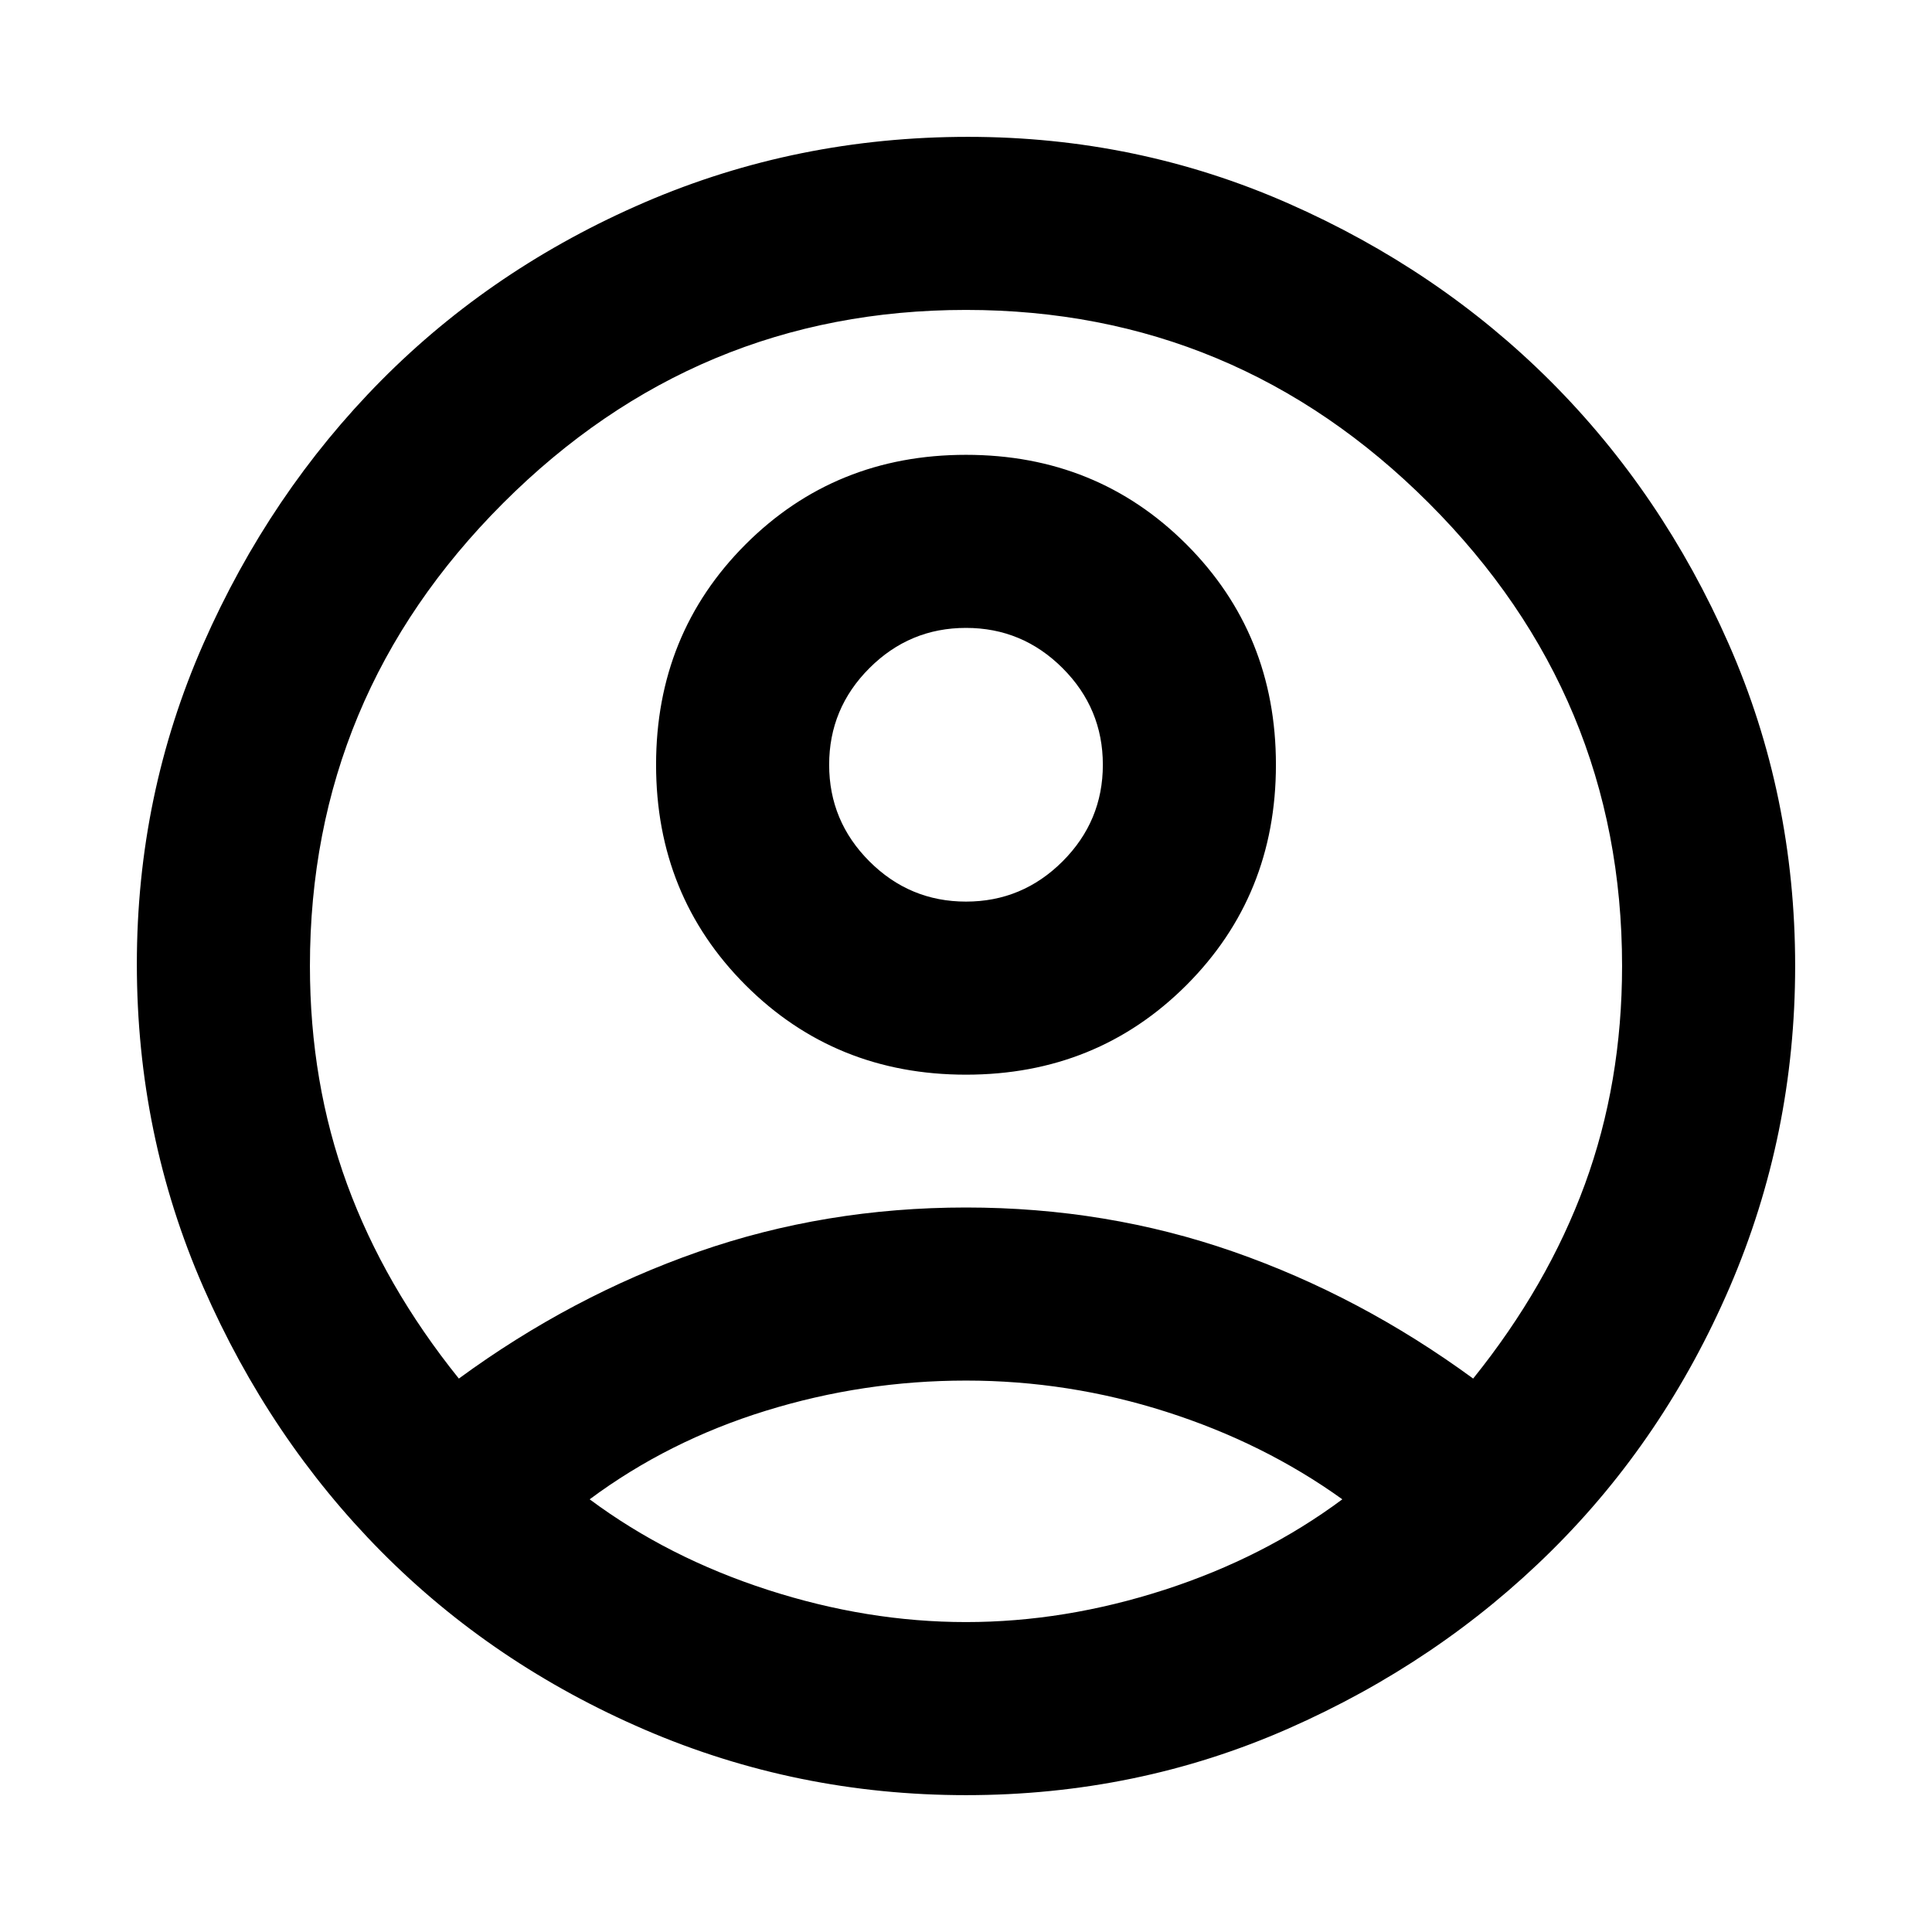 <svg xmlns="http://www.w3.org/2000/svg" height="24" width="24"><path d="M5.7 17.125Q7.1 16.1 8.675 15.55Q10.25 15 12 15Q13.75 15 15.325 15.55Q16.9 16.1 18.3 17.125Q19.225 15.975 19.688 14.712Q20.15 13.45 20.15 12Q20.15 8.65 17.75 6.25Q15.35 3.85 12 3.85Q8.65 3.85 6.25 6.25Q3.85 8.65 3.85 12Q3.85 13.45 4.312 14.712Q4.775 15.975 5.7 17.125ZM12 13.35Q10.375 13.35 9.262 12.238Q8.15 11.125 8.15 9.5Q8.15 7.875 9.262 6.762Q10.375 5.65 12 5.65Q13.625 5.65 14.738 6.762Q15.85 7.875 15.85 9.5Q15.85 11.125 14.738 12.238Q13.625 13.35 12 13.35ZM12 22.3Q9.9 22.3 8.012 21.488Q6.125 20.675 4.737 19.275Q3.35 17.875 2.525 15.988Q1.7 14.1 1.7 11.975Q1.7 9.875 2.525 8Q3.35 6.125 4.737 4.725Q6.125 3.325 8.012 2.512Q9.9 1.7 12.025 1.7Q14.125 1.7 16 2.525Q17.875 3.35 19.263 4.737Q20.65 6.125 21.475 8Q22.3 9.875 22.3 12Q22.3 14.1 21.488 15.988Q20.675 17.875 19.275 19.262Q17.875 20.65 16 21.475Q14.125 22.3 12 22.3ZM12 20.15Q13.225 20.15 14.463 19.75Q15.7 19.35 16.675 18.625Q15.7 17.925 14.488 17.538Q13.275 17.15 12 17.15Q10.725 17.15 9.513 17.525Q8.3 17.9 7.325 18.625Q8.3 19.35 9.538 19.75Q10.775 20.15 12 20.15ZM12 11.2Q12.7 11.2 13.2 10.7Q13.7 10.2 13.7 9.5Q13.7 8.8 13.2 8.3Q12.7 7.8 12 7.8Q11.3 7.8 10.8 8.3Q10.3 8.8 10.3 9.5Q10.3 10.2 10.8 10.7Q11.3 11.2 12 11.2ZM12 9.5Q12 9.5 12 9.5Q12 9.5 12 9.5Q12 9.5 12 9.5Q12 9.5 12 9.5Q12 9.5 12 9.5Q12 9.5 12 9.5Q12 9.5 12 9.5Q12 9.5 12 9.5ZM12 18.65Q12 18.65 12 18.65Q12 18.65 12 18.65Q12 18.65 12 18.65Q12 18.65 12 18.65Q12 18.65 12 18.65Q12 18.65 12 18.65Q12 18.65 12 18.65Q12 18.65 12 18.65Z"/></svg>